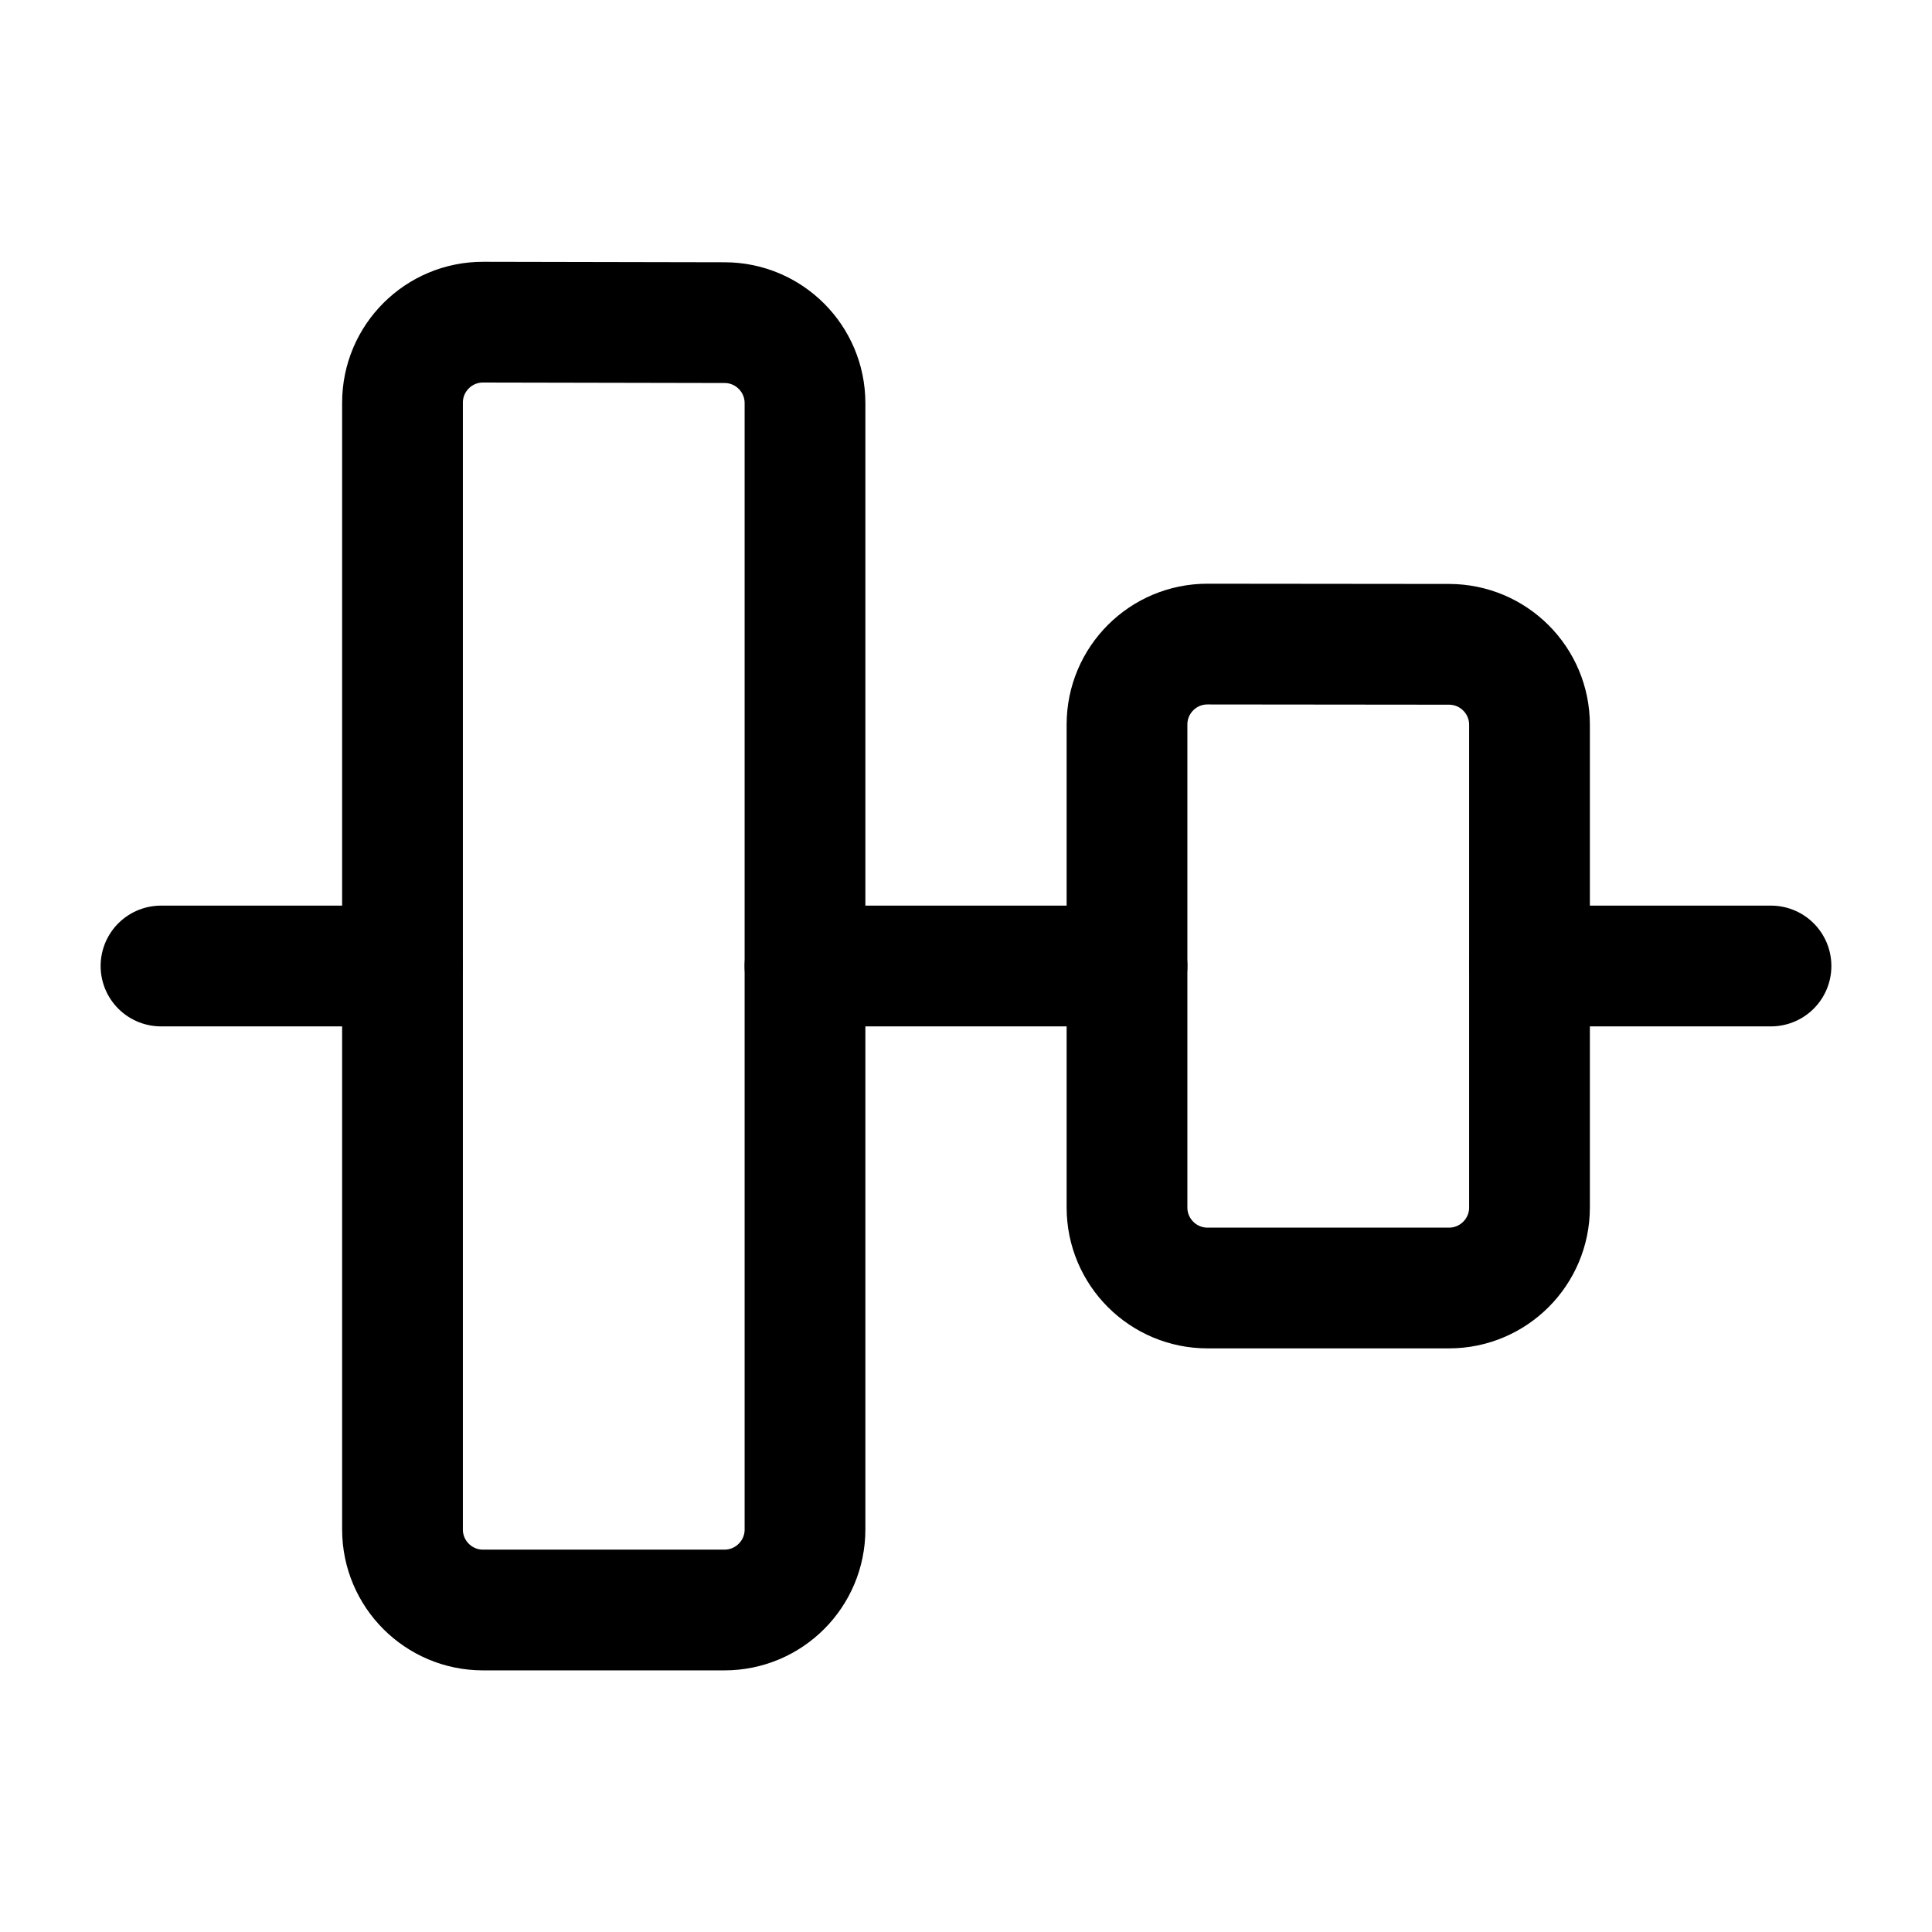 <svg width="24" height="24" viewBox="0 0 24 24" fill="none" xmlns="http://www.w3.org/2000/svg">
    <path d="M2 12H5M10 12H14M19 12H22" stroke="currentColor" stroke-width="1.5" stroke-linecap="round" stroke-linejoin="round"/>
    <path d="M6 20C5.448 20 5 19.552 5 19L5 5.002C5 4.449 5.449 4.001 6.002 4.002L9.002 4.008C9.554 4.009 10 4.457 10 5.008L10 19C10 19.552 9.552 20 9 20H6Z" stroke="currentColor" stroke-width="1.5" stroke-linecap="round" stroke-linejoin="round"/>
    <path d="M15 16C14.448 16 14 15.552 14 15L14 9.001C14 8.448 14.448 8 15.001 8.001L18.001 8.004C18.553 8.005 19 8.452 19 9.004L19 15C19 15.552 18.552 16 18 16H15Z" stroke="currentColor" stroke-width="1.5" stroke-linecap="round" stroke-linejoin="round"/>
</svg>
